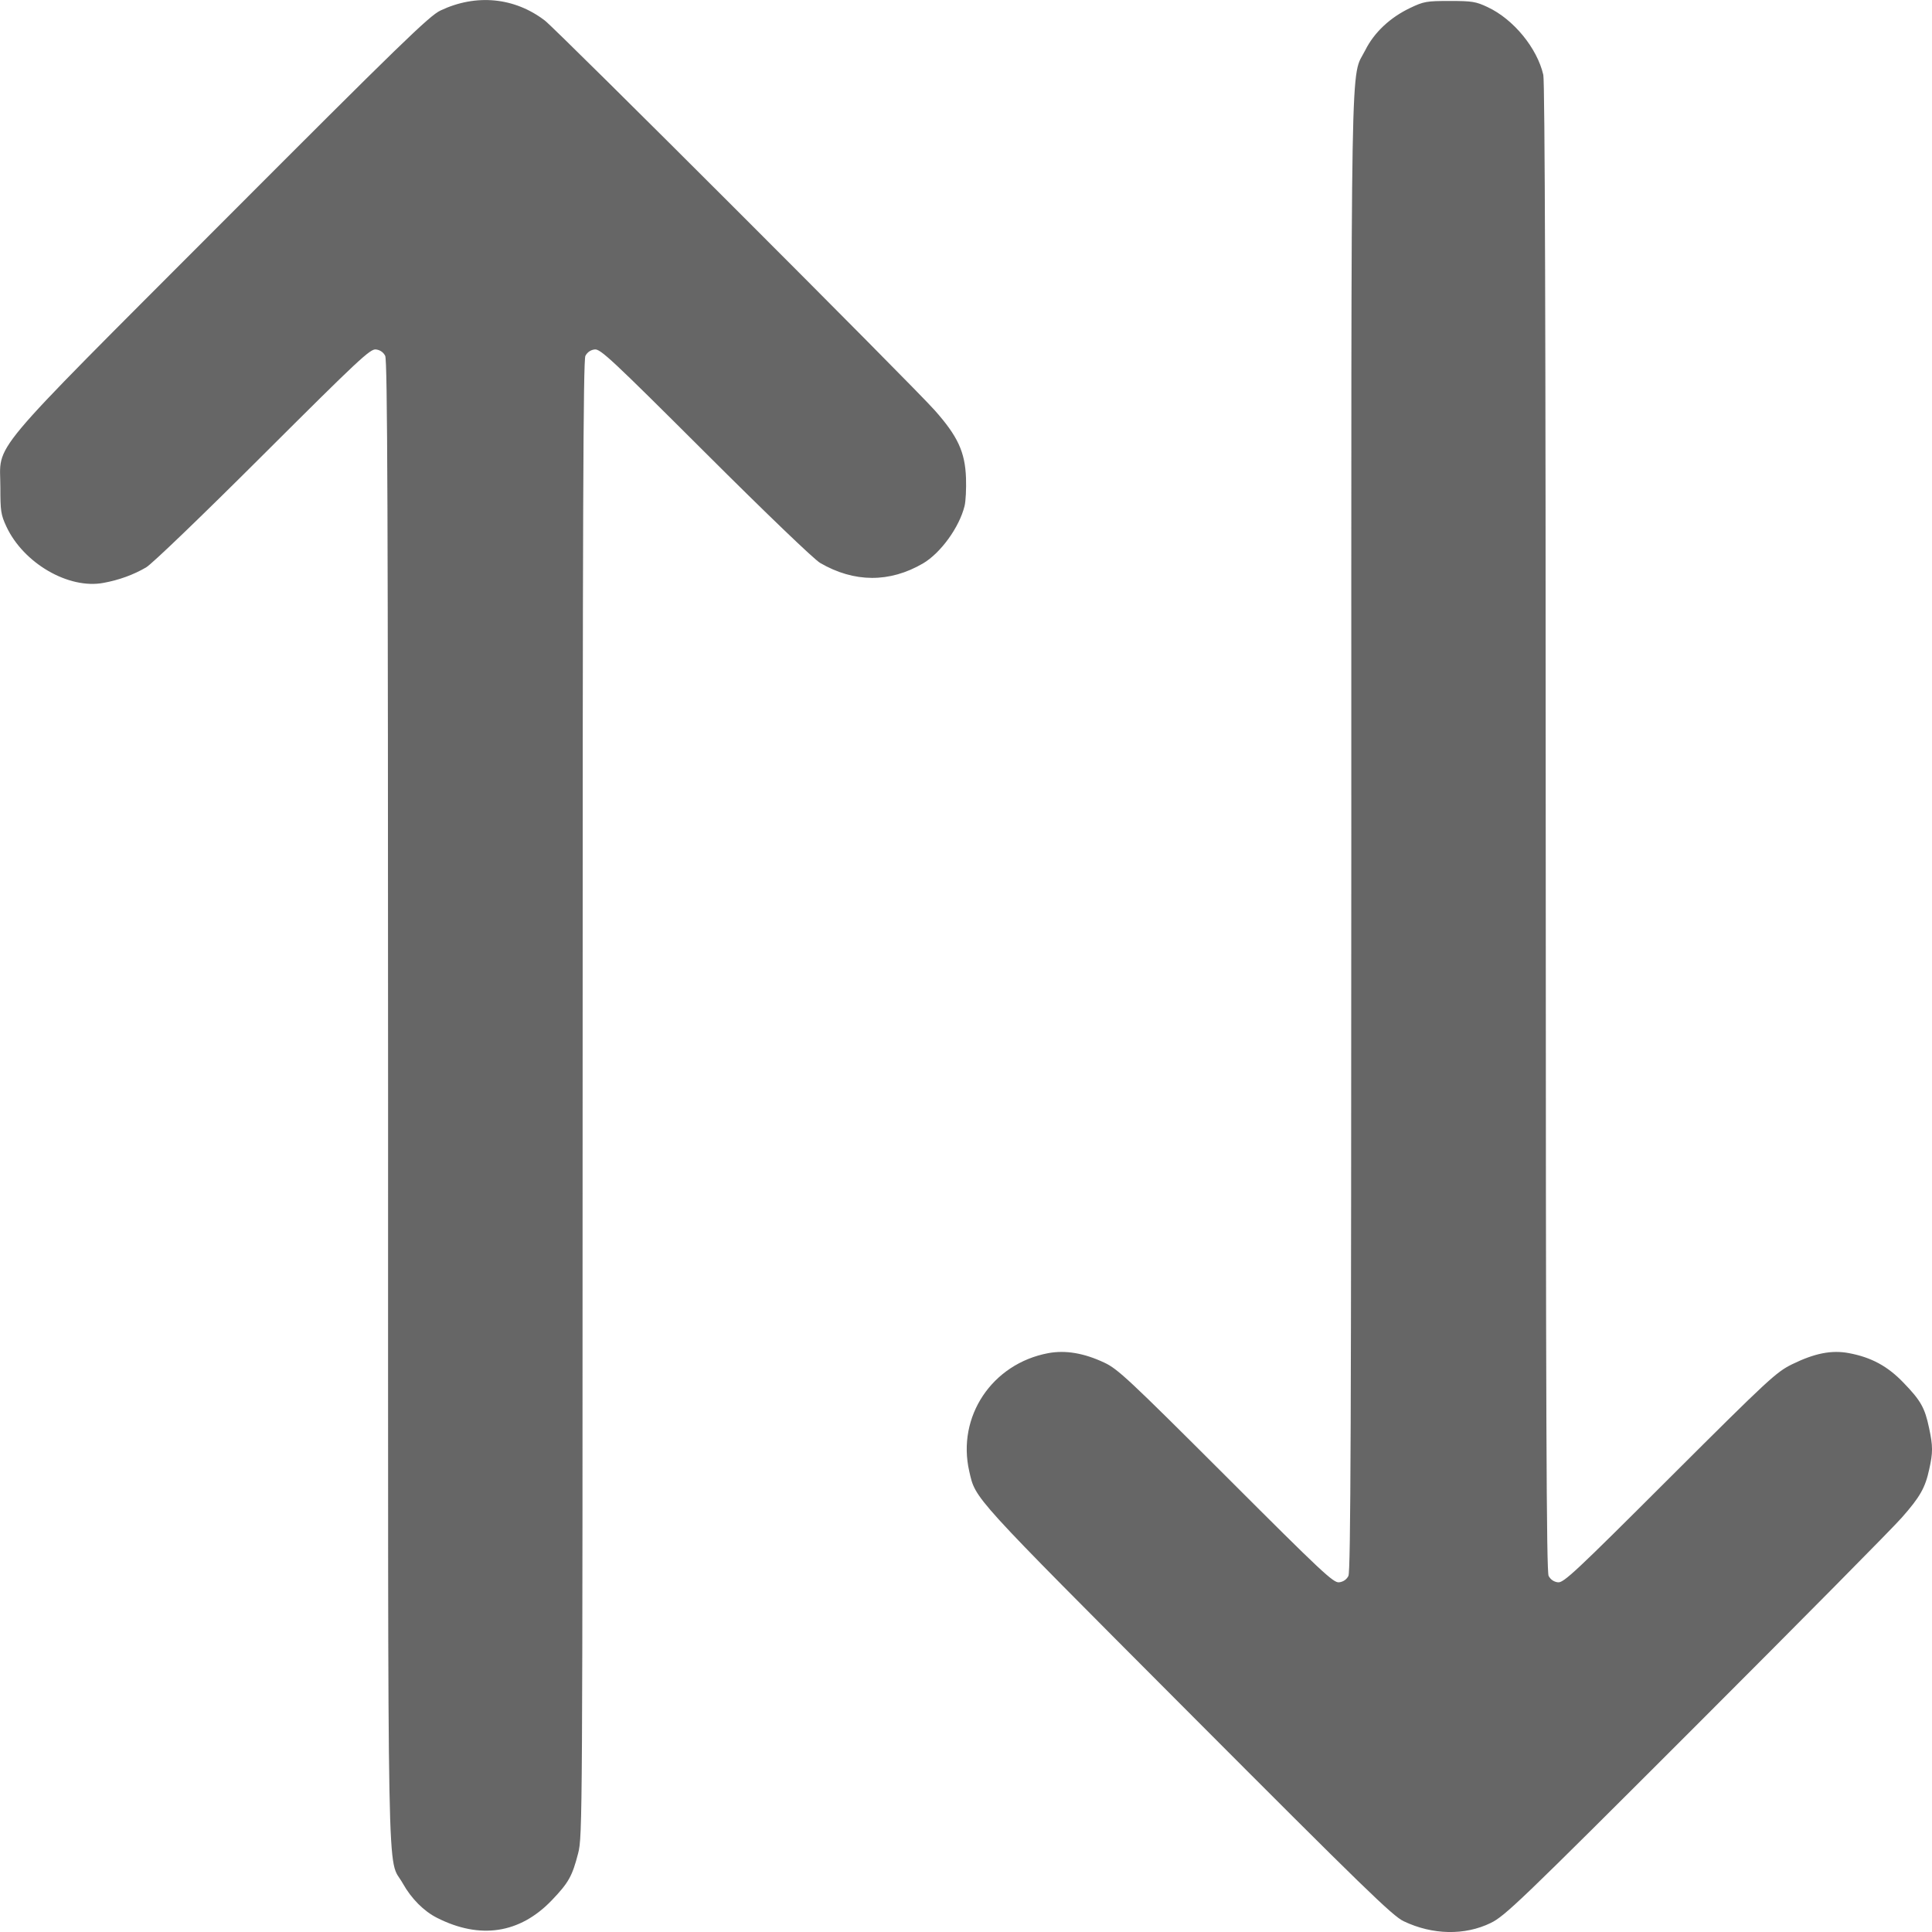 <svg width="13" height="13" viewBox="0 0 16 16" fill="none" xmlns="http://www.w3.org/2000/svg">
<path fill-rule="evenodd" clip-rule="evenodd" d="M15.977 12.168C15.944 12.321 15.901 12.397 15.75 12.568C15.676 12.653 14.908 13.429 14.044 14.293C12.587 15.75 12.464 15.867 12.346 15.925C12.131 16.03 11.864 16.025 11.625 15.911C11.533 15.868 11.295 15.636 9.832 14.169C8.034 12.366 8.081 12.418 8.027 12.185C7.923 11.731 8.216 11.293 8.682 11.206C8.824 11.18 8.976 11.205 9.146 11.285C9.257 11.337 9.349 11.423 10.153 12.226C10.948 13.021 11.043 13.11 11.09 13.104C11.124 13.1 11.152 13.081 11.167 13.051C11.186 13.014 11.19 11.768 11.191 6.906C11.191 0.184 11.182 0.664 11.307 0.415C11.38 0.269 11.512 0.145 11.678 0.066C11.791 0.012 11.814 0.008 12.005 0.008C12.191 0.008 12.223 0.013 12.32 0.059C12.534 0.159 12.73 0.398 12.781 0.62C12.794 0.675 12.801 2.778 12.801 6.853C12.802 11.757 12.807 13.014 12.825 13.051C12.841 13.081 12.868 13.1 12.902 13.104C12.949 13.11 13.044 13.021 13.828 12.238C14.65 11.418 14.71 11.363 14.842 11.298C15.028 11.207 15.168 11.179 15.312 11.206C15.498 11.241 15.633 11.314 15.765 11.452C15.907 11.599 15.941 11.659 15.976 11.827C16.008 11.976 16.008 12.03 15.977 12.168ZM7.988 4.191C7.944 4.368 7.79 4.58 7.644 4.666C7.368 4.827 7.074 4.826 6.792 4.662C6.742 4.633 6.343 4.25 5.842 3.75C5.066 2.976 4.972 2.888 4.925 2.894C4.891 2.898 4.864 2.917 4.848 2.947C4.83 2.984 4.825 4.231 4.825 9.099C4.824 15.084 4.824 15.207 4.788 15.348C4.739 15.538 4.709 15.592 4.568 15.739C4.304 16.013 3.976 16.063 3.62 15.883C3.51 15.828 3.406 15.723 3.336 15.598C3.203 15.36 3.214 15.92 3.214 9.127C3.213 4.236 3.209 2.984 3.19 2.947C3.175 2.917 3.147 2.898 3.113 2.894C3.066 2.888 2.971 2.977 2.177 3.769C1.671 4.274 1.258 4.671 1.21 4.699C1.105 4.76 0.988 4.803 0.858 4.827C0.569 4.882 0.195 4.665 0.053 4.361C0.007 4.262 0.003 4.232 0.003 4.036C0.003 3.656 -0.146 3.832 1.835 1.847C3.315 0.364 3.556 0.13 3.648 0.087C3.943 -0.053 4.261 -0.022 4.512 0.17C4.615 0.249 7.559 3.192 7.741 3.398C7.932 3.613 7.992 3.743 8 3.958C8.003 4.047 7.998 4.152 7.988 4.191Z" fill="#666666"/>
</svg>
